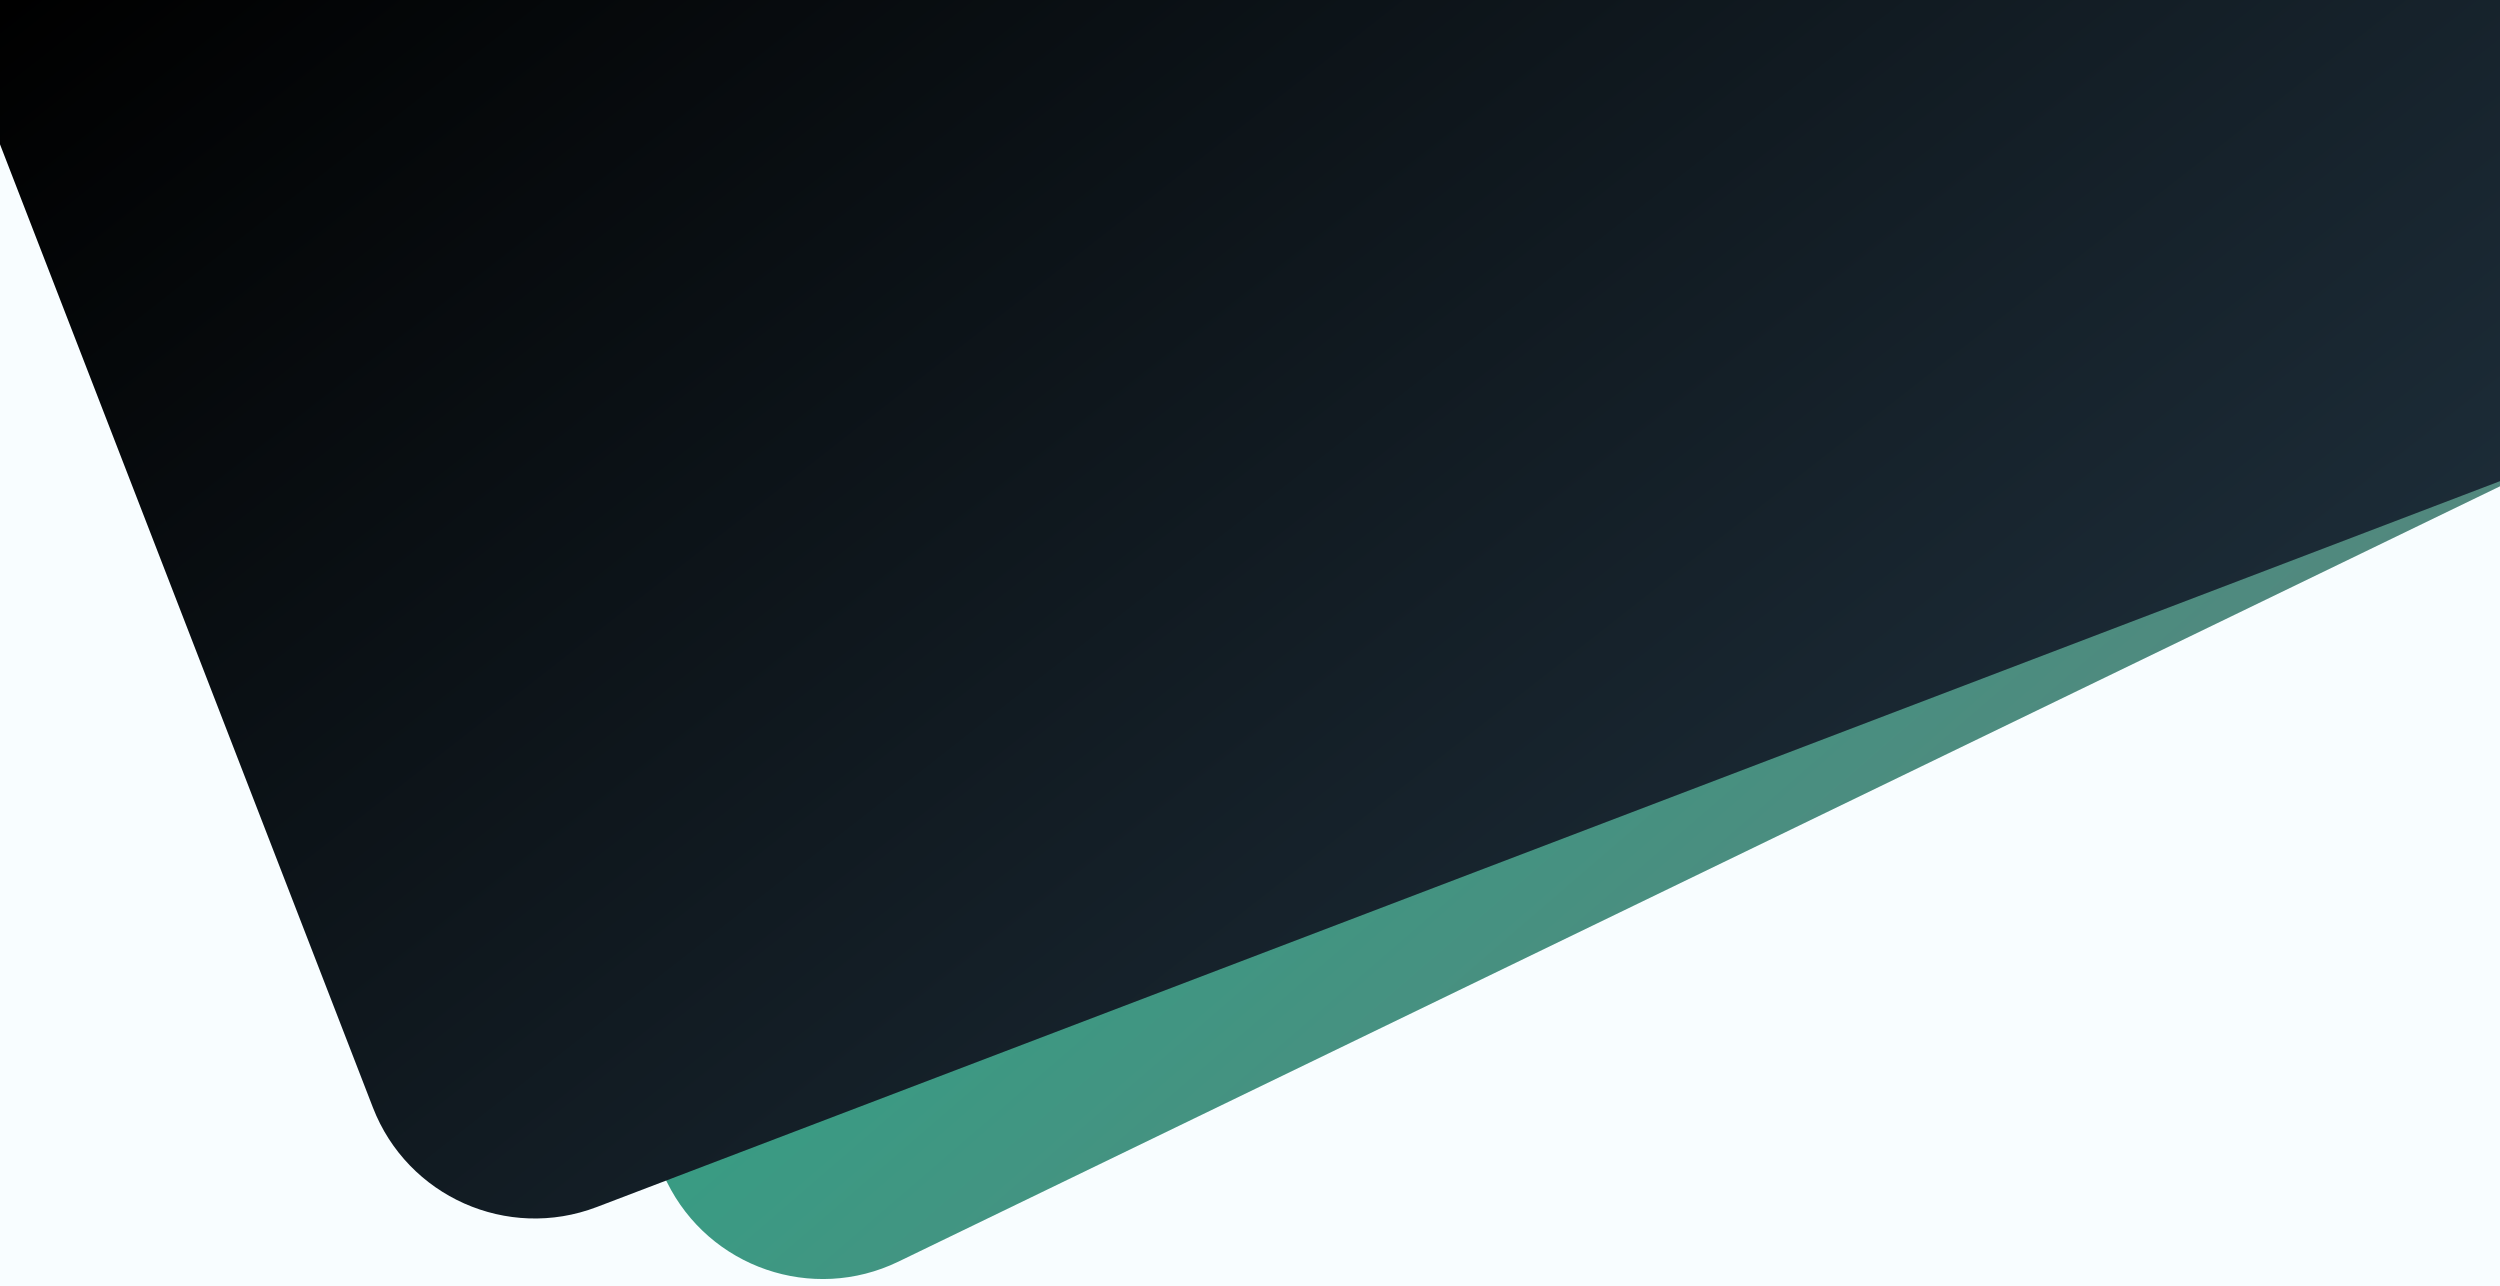 <?xml version="1.0" encoding="UTF-8"?>
<svg width="1440px" height="741px" viewBox="0 0 1440 741" version="1.1" xmlns="http://www.w3.org/2000/svg" xmlns:xlink="http://www.w3.org/1999/xlink">
    <title>Desktop HD</title>
    <defs>
        <linearGradient x1="90.745%" y1="96.433%" x2="16.02%" y2="25.311%" id="linearGradient-1">
            <stop stop-color="#6D7278" offset="0%"></stop>
            <stop stop-color="#0AC18E" offset="100%"></stop>
        </linearGradient>
        <linearGradient x1="86.448%" y1="94.526%" x2="18.372%" y2="24.993%" id="linearGradient-2">
            <stop stop-color="#223543" offset="0%"></stop>
            <stop stop-color="#000000" offset="100%"></stop>
        </linearGradient>
    </defs>
    <g id="Page-1" stroke="none" stroke-width="1" fill="none" fill-rule="evenodd">
        <g id="Desktop-HD">
            <rect fill="#F8FDFF" x="0" y="0" width="1440" height="1024"></rect>
            <path d="M152.79,-17.205 L1323.226,-582.806 C1372.697,-606.712 1432.189,-586.228 1456.455,-536.933 L1733.635,26.134 C1758.027,75.684 1737.632,135.626 1688.082,160.018 C1687.884,160.115 1687.686,160.212 1687.488,160.308 L517.448,726.715 C467.97,750.667 408.436,730.191 384.158,680.872 L106.581,116.999 C82.19,67.449 102.584,7.507 152.135,-16.885 C152.353,-16.992 152.571,-17.099 152.79,-17.205 Z" id="Rectangle-Copy" fill="url(#linearGradient-1)"></path>
            <path d="M48.698,-90.099 L1271.599,-531.259 C1323.341,-549.925 1380.443,-523.298 1399.405,-471.664 L1615.448,116.656 C1634.486,168.499 1607.892,225.96 1556.048,244.998 C1555.891,245.055 1555.734,245.113 1555.576,245.17 L332.984,687.171 C281.23,705.882 224.084,679.259 205.114,627.6 L-11.238,38.438 C-30.276,-13.405 -3.682,-70.866 48.161,-89.904 C48.34,-89.969 48.519,-90.035 48.698,-90.099 Z" id="Rectangle" fill="url(#linearGradient-2)" transform="translate(802.093, 78) rotate(-1) translate(-802.093, -78) "></path>
        </g>
    </g>
</svg>